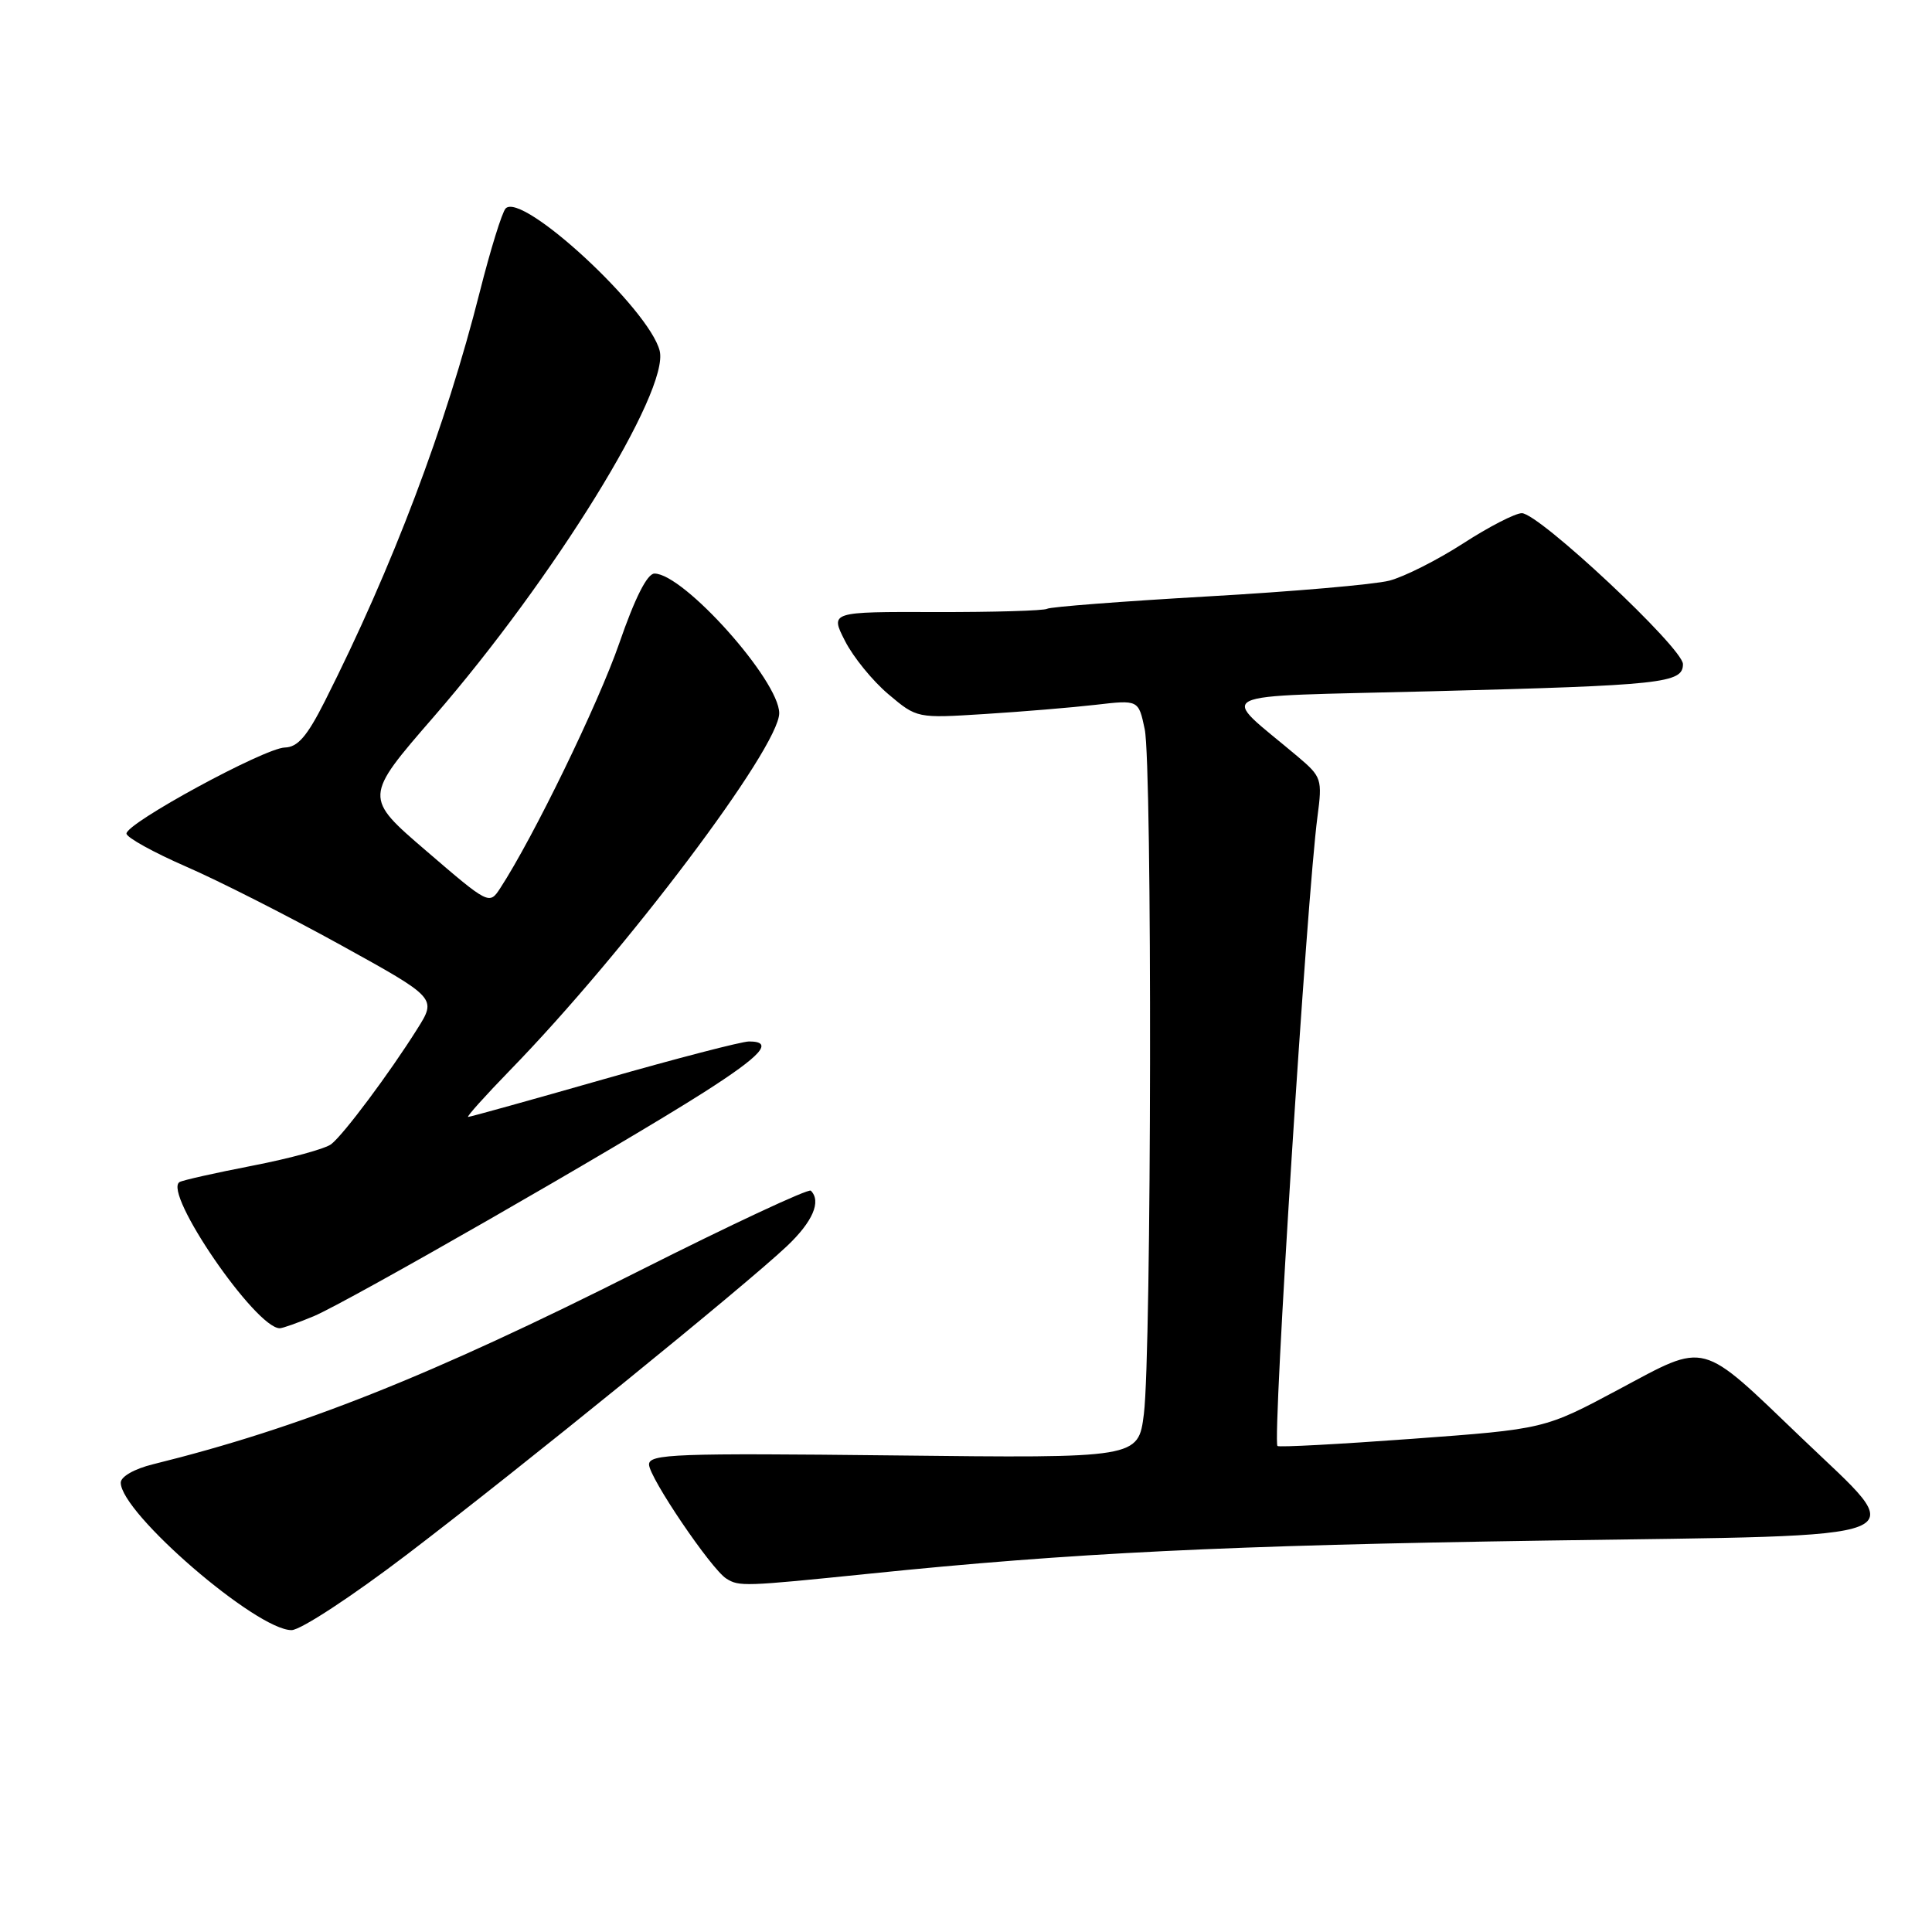 <?xml version="1.0" encoding="UTF-8" standalone="no"?>
<!DOCTYPE svg PUBLIC "-//W3C//DTD SVG 1.1//EN" "http://www.w3.org/Graphics/SVG/1.1/DTD/svg11.dtd" >
<svg xmlns="http://www.w3.org/2000/svg" xmlns:xlink="http://www.w3.org/1999/xlink" version="1.1" viewBox="0 0 256 256">
 <g >
 <path fill="currentColor"
d=" M 54.03 205.90 C 69.16 194.37 98.67 170.41 104.25 165.14 C 107.69 161.89 108.86 159.19 107.44 157.77 C 107.13 157.47 96.90 162.25 84.69 168.40 C 57.02 182.35 39.81 189.19 20.25 194.03 C 17.81 194.63 16.00 195.66 16.00 196.46 C 16.00 200.48 33.98 216.00 38.63 216.00 C 39.83 216.00 46.70 211.49 54.03 205.90 Z  M 115.12 208.53 C 142.09 205.76 162.48 204.77 204.99 204.13 C 255.77 203.38 253.19 204.41 238.75 190.56 C 225.11 177.49 226.29 177.80 214.50 184.10 C 204.66 189.36 204.66 189.36 187.13 190.65 C 177.49 191.36 169.45 191.79 169.27 191.60 C 168.58 190.92 173.17 118.74 174.57 108.22 C 175.23 103.24 175.12 102.93 171.98 100.27 C 161.47 91.39 159.45 92.38 189.58 91.60 C 220.35 90.81 223.00 90.53 223.00 88.00 C 223.00 85.87 203.92 68.00 201.65 68.00 C 200.78 68.00 197.28 69.80 193.87 72.01 C 190.46 74.21 186.06 76.43 184.09 76.94 C 182.11 77.45 171.28 78.39 160.00 79.03 C 148.72 79.68 139.16 80.41 138.74 80.67 C 138.32 80.92 131.68 81.12 123.98 81.10 C 109.99 81.06 109.99 81.06 111.97 84.93 C 113.05 87.06 115.64 90.24 117.72 91.99 C 121.50 95.18 121.50 95.18 130.50 94.61 C 135.45 94.30 142.06 93.75 145.18 93.39 C 150.86 92.73 150.86 92.73 151.68 96.62 C 152.69 101.39 152.59 179.25 151.57 187.36 C 150.83 193.22 150.83 193.22 118.41 192.85 C 89.55 192.53 86.00 192.66 86.00 194.05 C 86.00 195.75 94.22 207.89 96.24 209.17 C 97.93 210.24 98.58 210.22 115.12 208.53 Z  M 41.56 174.41 C 46.07 172.52 82.19 151.80 93.25 144.75 C 100.96 139.83 102.59 138.00 99.25 138.00 C 98.29 138.00 89.62 140.25 80.00 143.00 C 70.38 145.75 62.29 148.00 62.03 148.00 C 61.77 148.00 64.30 145.19 67.64 141.75 C 82.84 126.14 103.25 99.06 103.25 94.50 C 103.25 90.17 90.59 76.00 86.72 76.00 C 85.76 76.00 84.13 79.23 82.05 85.25 C 79.27 93.27 70.68 110.95 66.27 117.71 C 64.84 119.90 64.75 119.86 56.52 112.78 C 48.21 105.65 48.21 105.65 57.48 94.97 C 73.38 76.65 88.74 51.78 87.41 46.48 C 86.01 40.94 69.18 25.38 67.00 27.62 C 66.53 28.11 64.99 33.07 63.58 38.65 C 59.06 56.53 52.04 75.09 43.04 92.92 C 40.69 97.57 39.45 99.01 37.74 99.05 C 35.04 99.12 16.67 109.10 16.76 110.46 C 16.79 110.98 20.35 112.95 24.66 114.83 C 28.97 116.70 38.21 121.39 45.18 125.24 C 57.87 132.25 57.87 132.25 55.27 136.37 C 51.60 142.21 45.56 150.30 43.90 151.60 C 43.13 152.21 38.45 153.49 33.50 154.45 C 28.55 155.41 24.18 156.39 23.79 156.63 C 21.54 158.01 33.87 176.00 37.07 176.00 C 37.45 176.00 39.47 175.28 41.56 174.41 Z "/>
</g>
</svg>